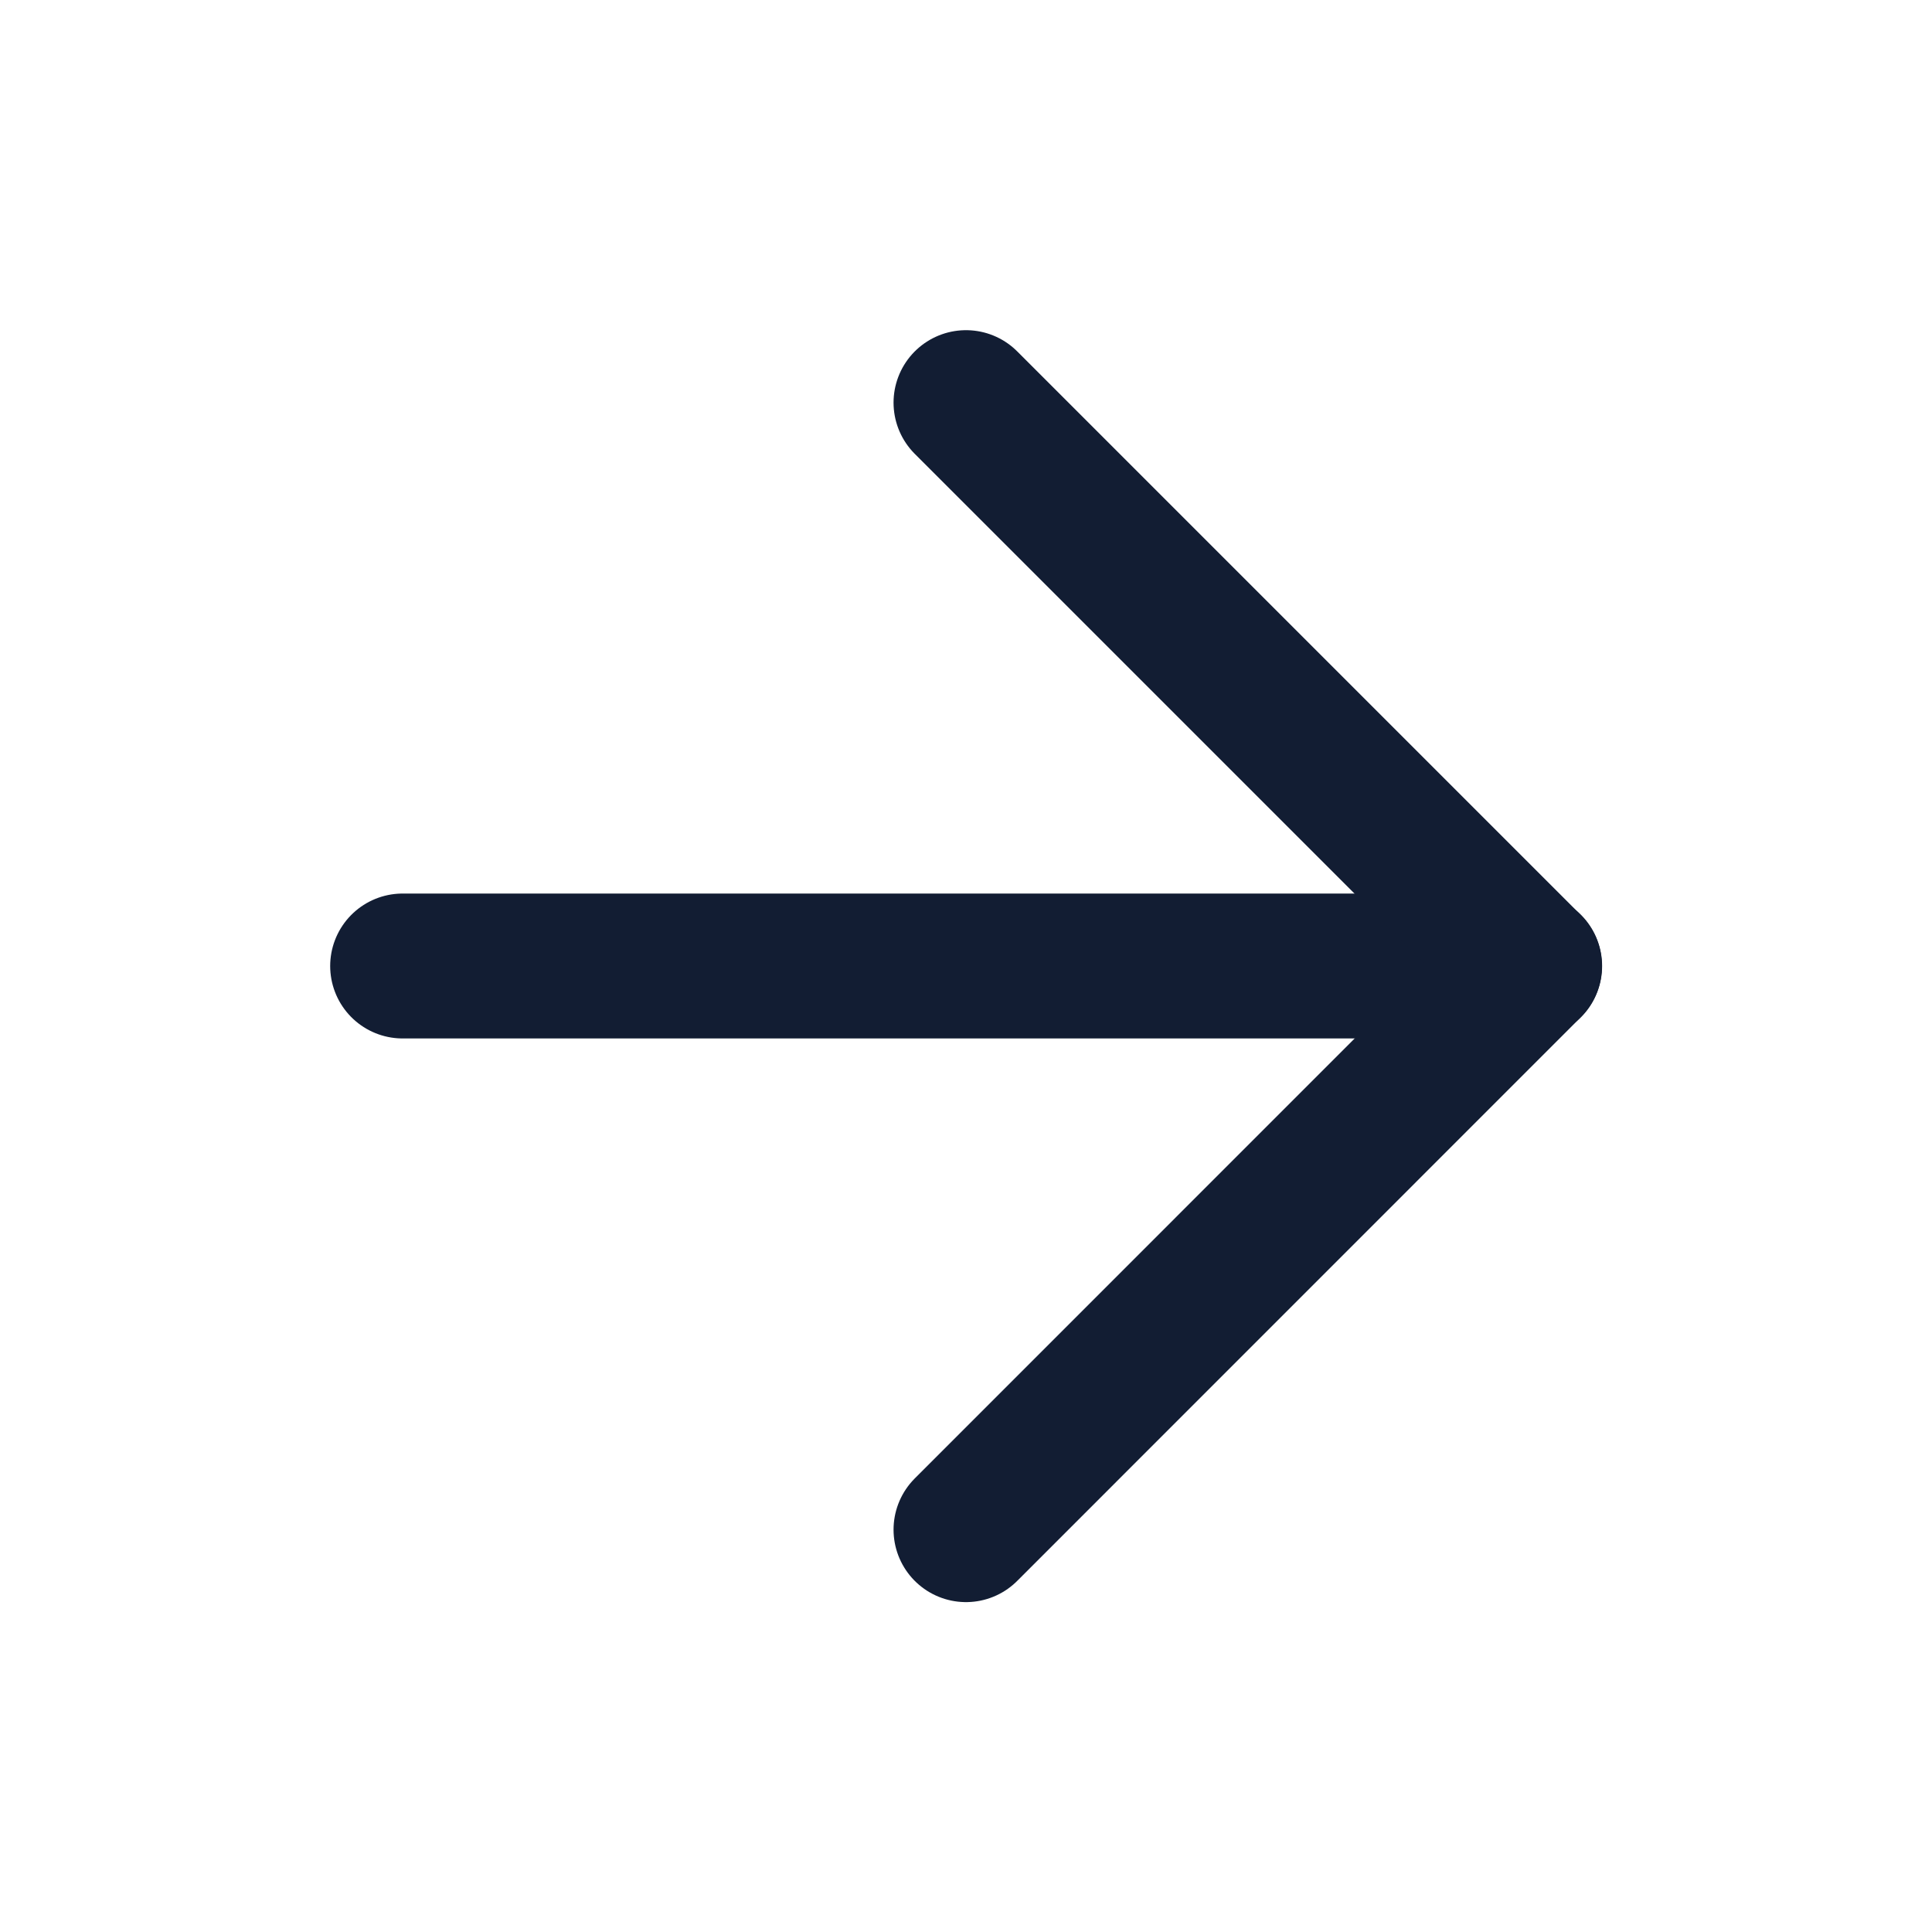 <svg xmlns:xlink="http://www.w3.org/1999/xlink" xmlns="http://www.w3.org/2000/svg" width="20" height="20" viewBox="0 0 20 20" fill="none"><path d="M4.168 10H15.835" stroke="#121D33" stroke-width="1.5px" stroke-linecap="round" stroke-linejoin="round" fill="none"></path><path d="M10 4.168L15.833 10.001L10 15.835" stroke="#121D33" stroke-width="1.5px" stroke-linecap="round" stroke-linejoin="round" fill="none"></path></svg>